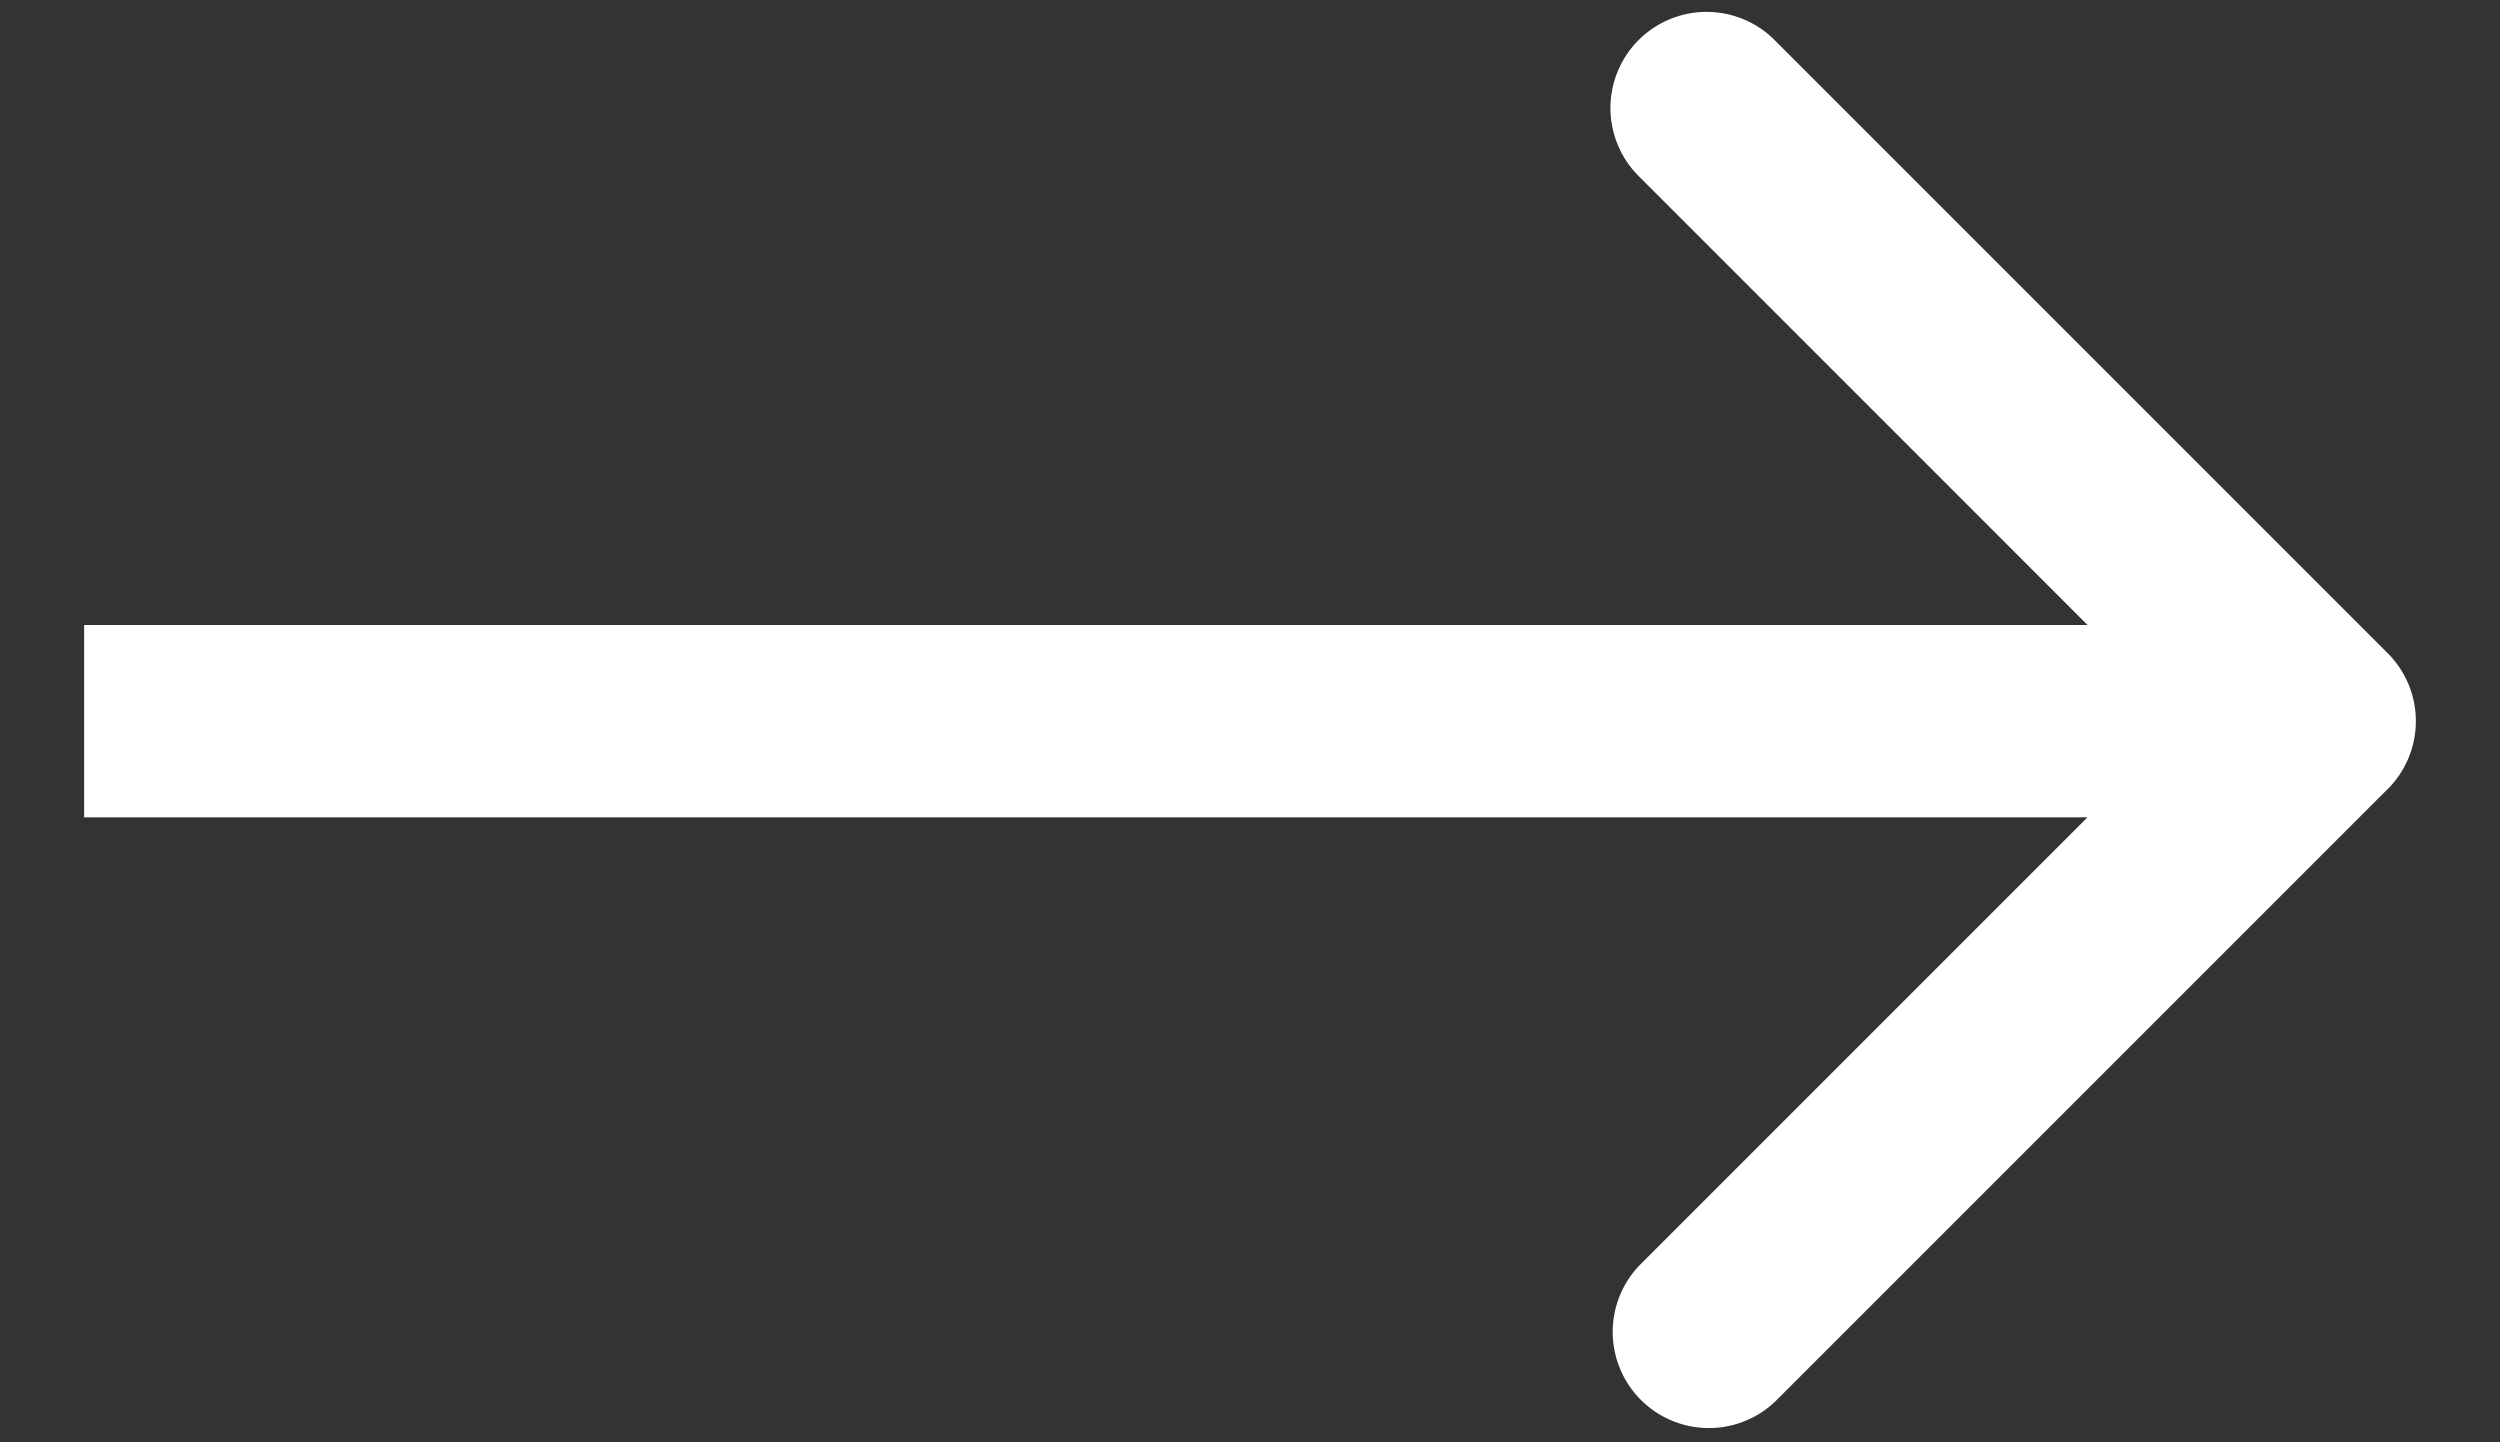 <svg width="26" height="15" viewBox="0 0 26 15" fill="none" xmlns="http://www.w3.org/2000/svg"><rect x="0" y="0" width="26" height="15" fill="#333333" stroke="none"/><path d="M24.832 8.207a1 1 0 000-1.414L18.468.429a1 1 0 10-1.414 1.414L22.71 7.5l-5.657 5.657a1 1 0 001.414 1.414l6.364-6.364zM.875 8.5h23.25v-2H.875v2z" fill="#fff"/></svg>